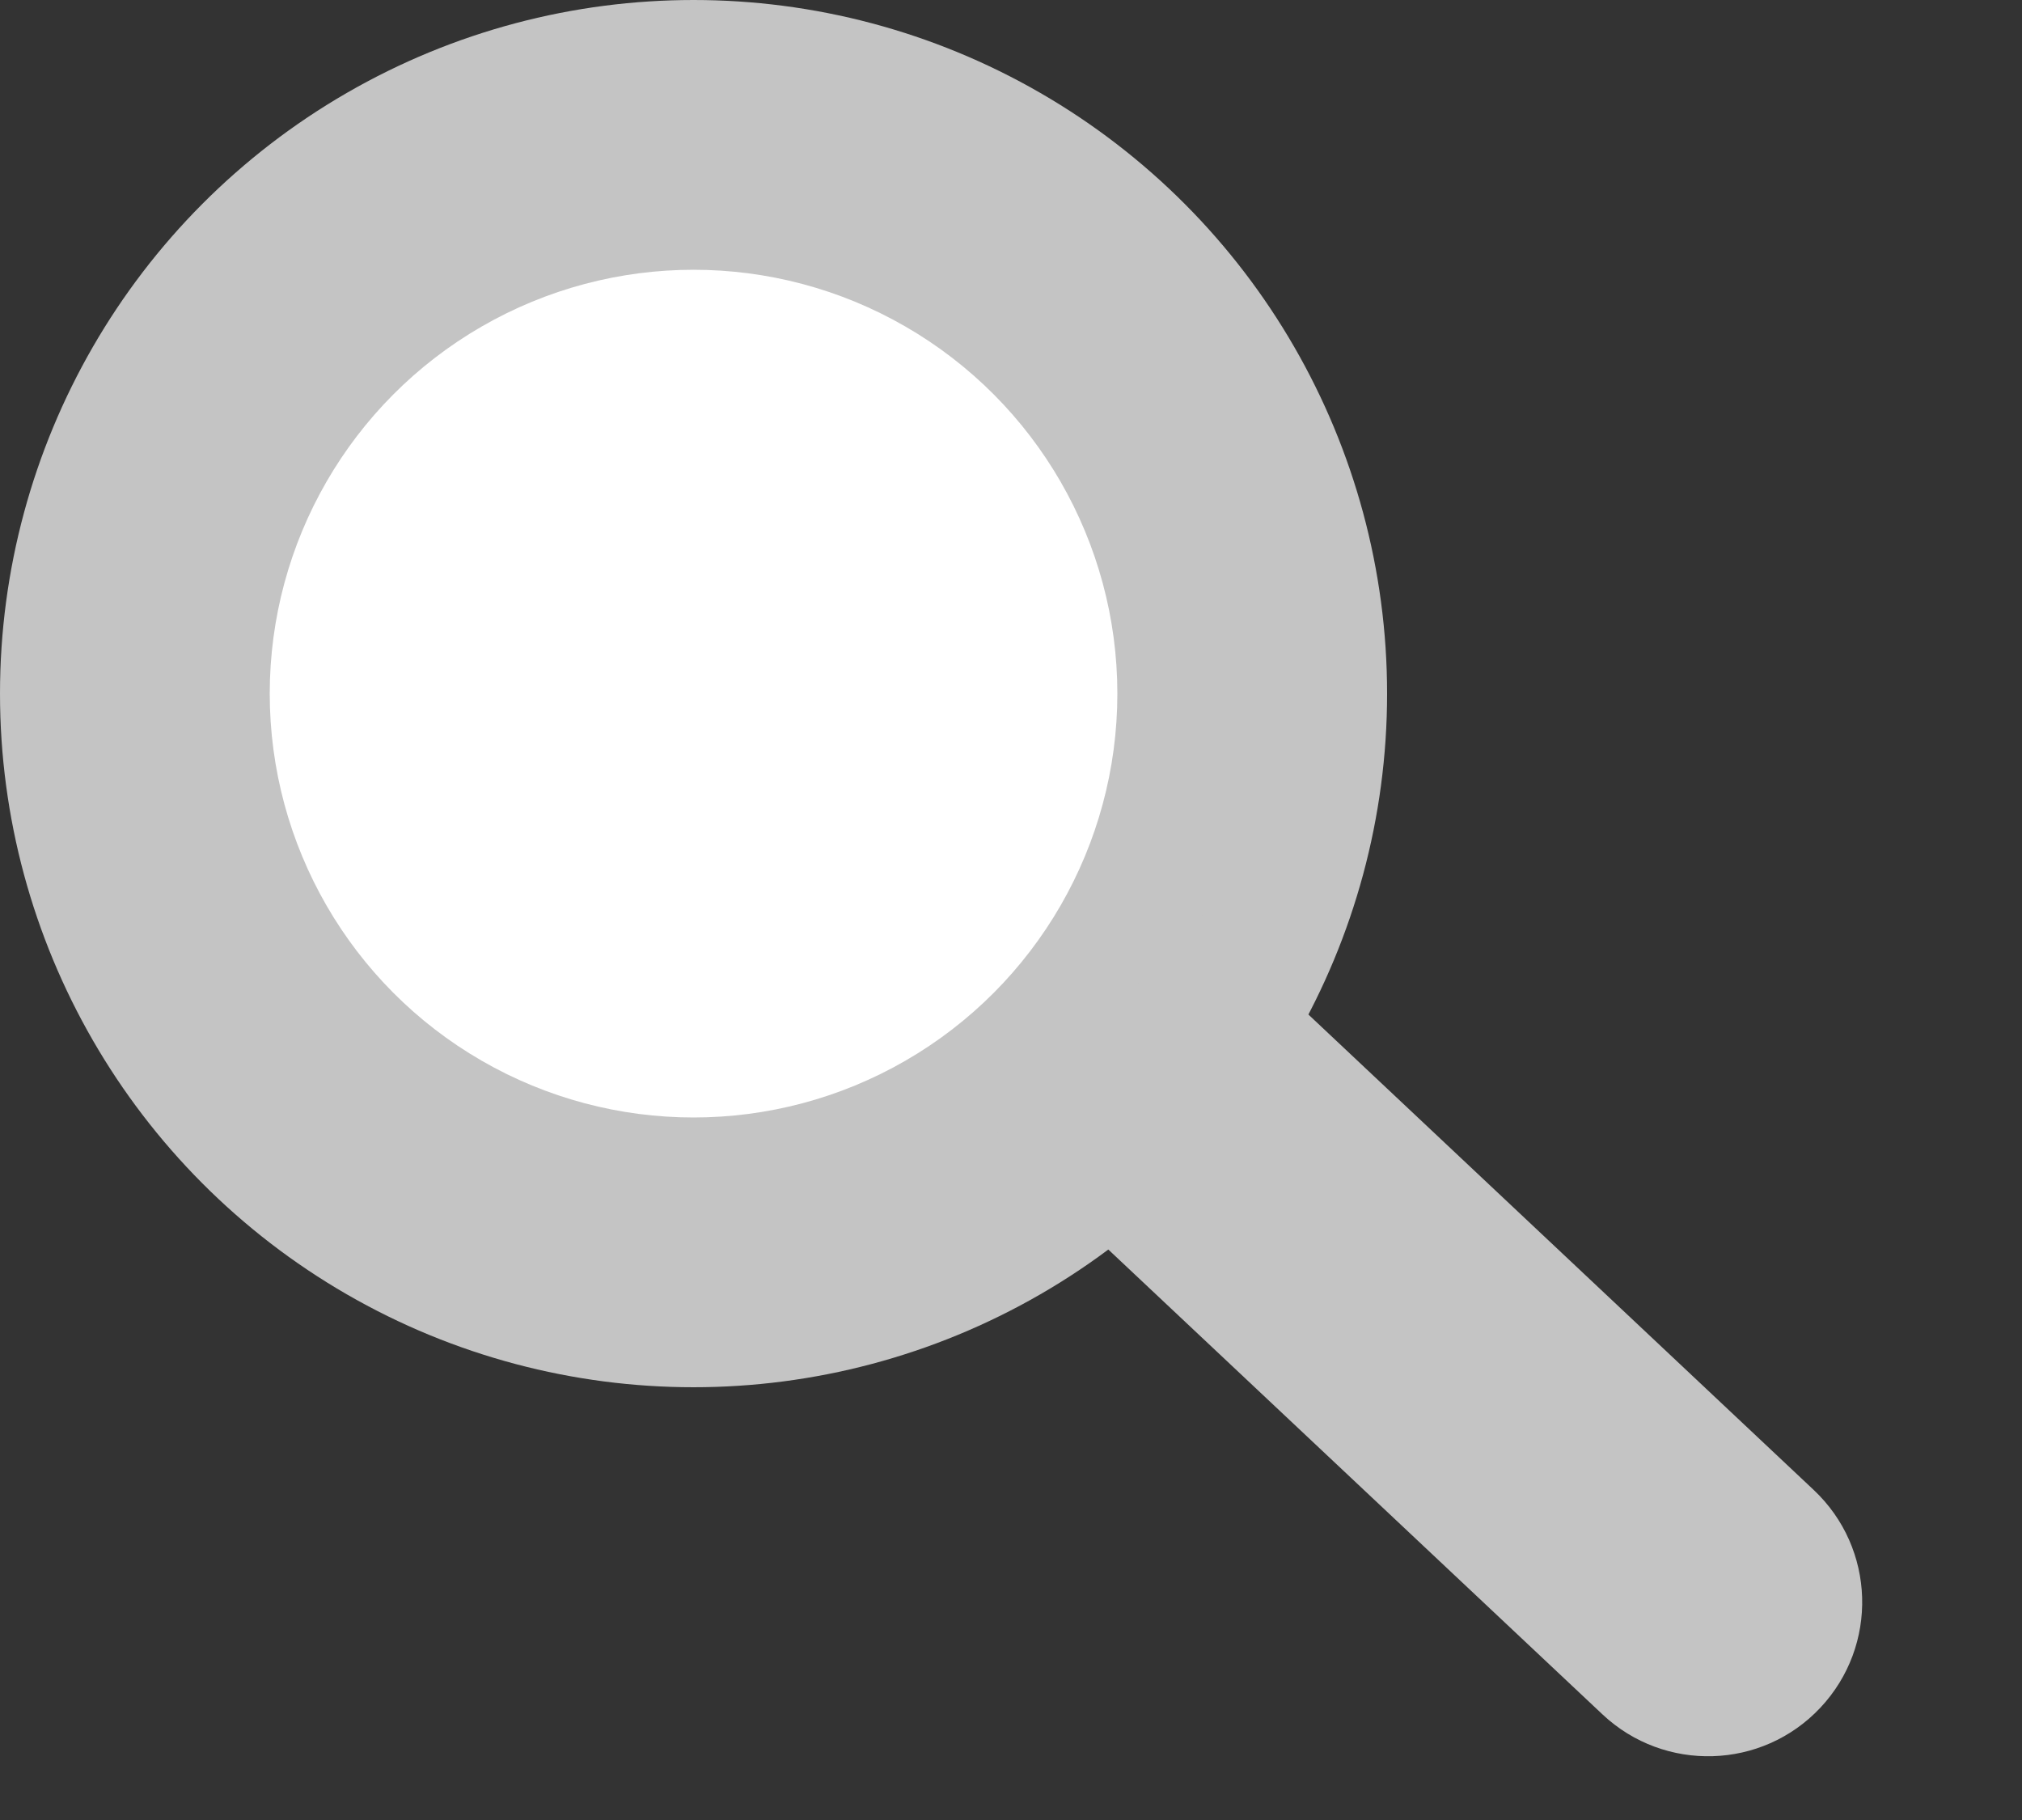 <svg width="20" height="18" viewBox="0 0 20 18" fill="none" xmlns="http://www.w3.org/2000/svg">
<rect x="0" y="0" width="20" height="18" fill="#333333" stroke="none"/>
<circle cx="6.86" cy="6.86" r="6.86" fill="#C4C4C4"/>
<circle cx="6.86" cy="6.86" r="4.192" fill="white"/>
<path d="M11.896 9.05L17.939 14.735C18.553 15.312 18.582 16.276 18.005 16.89C17.429 17.503 16.464 17.532 15.851 16.956L9.807 11.271L11.896 9.05Z" fill="#C4C4C4"/>
</svg>
